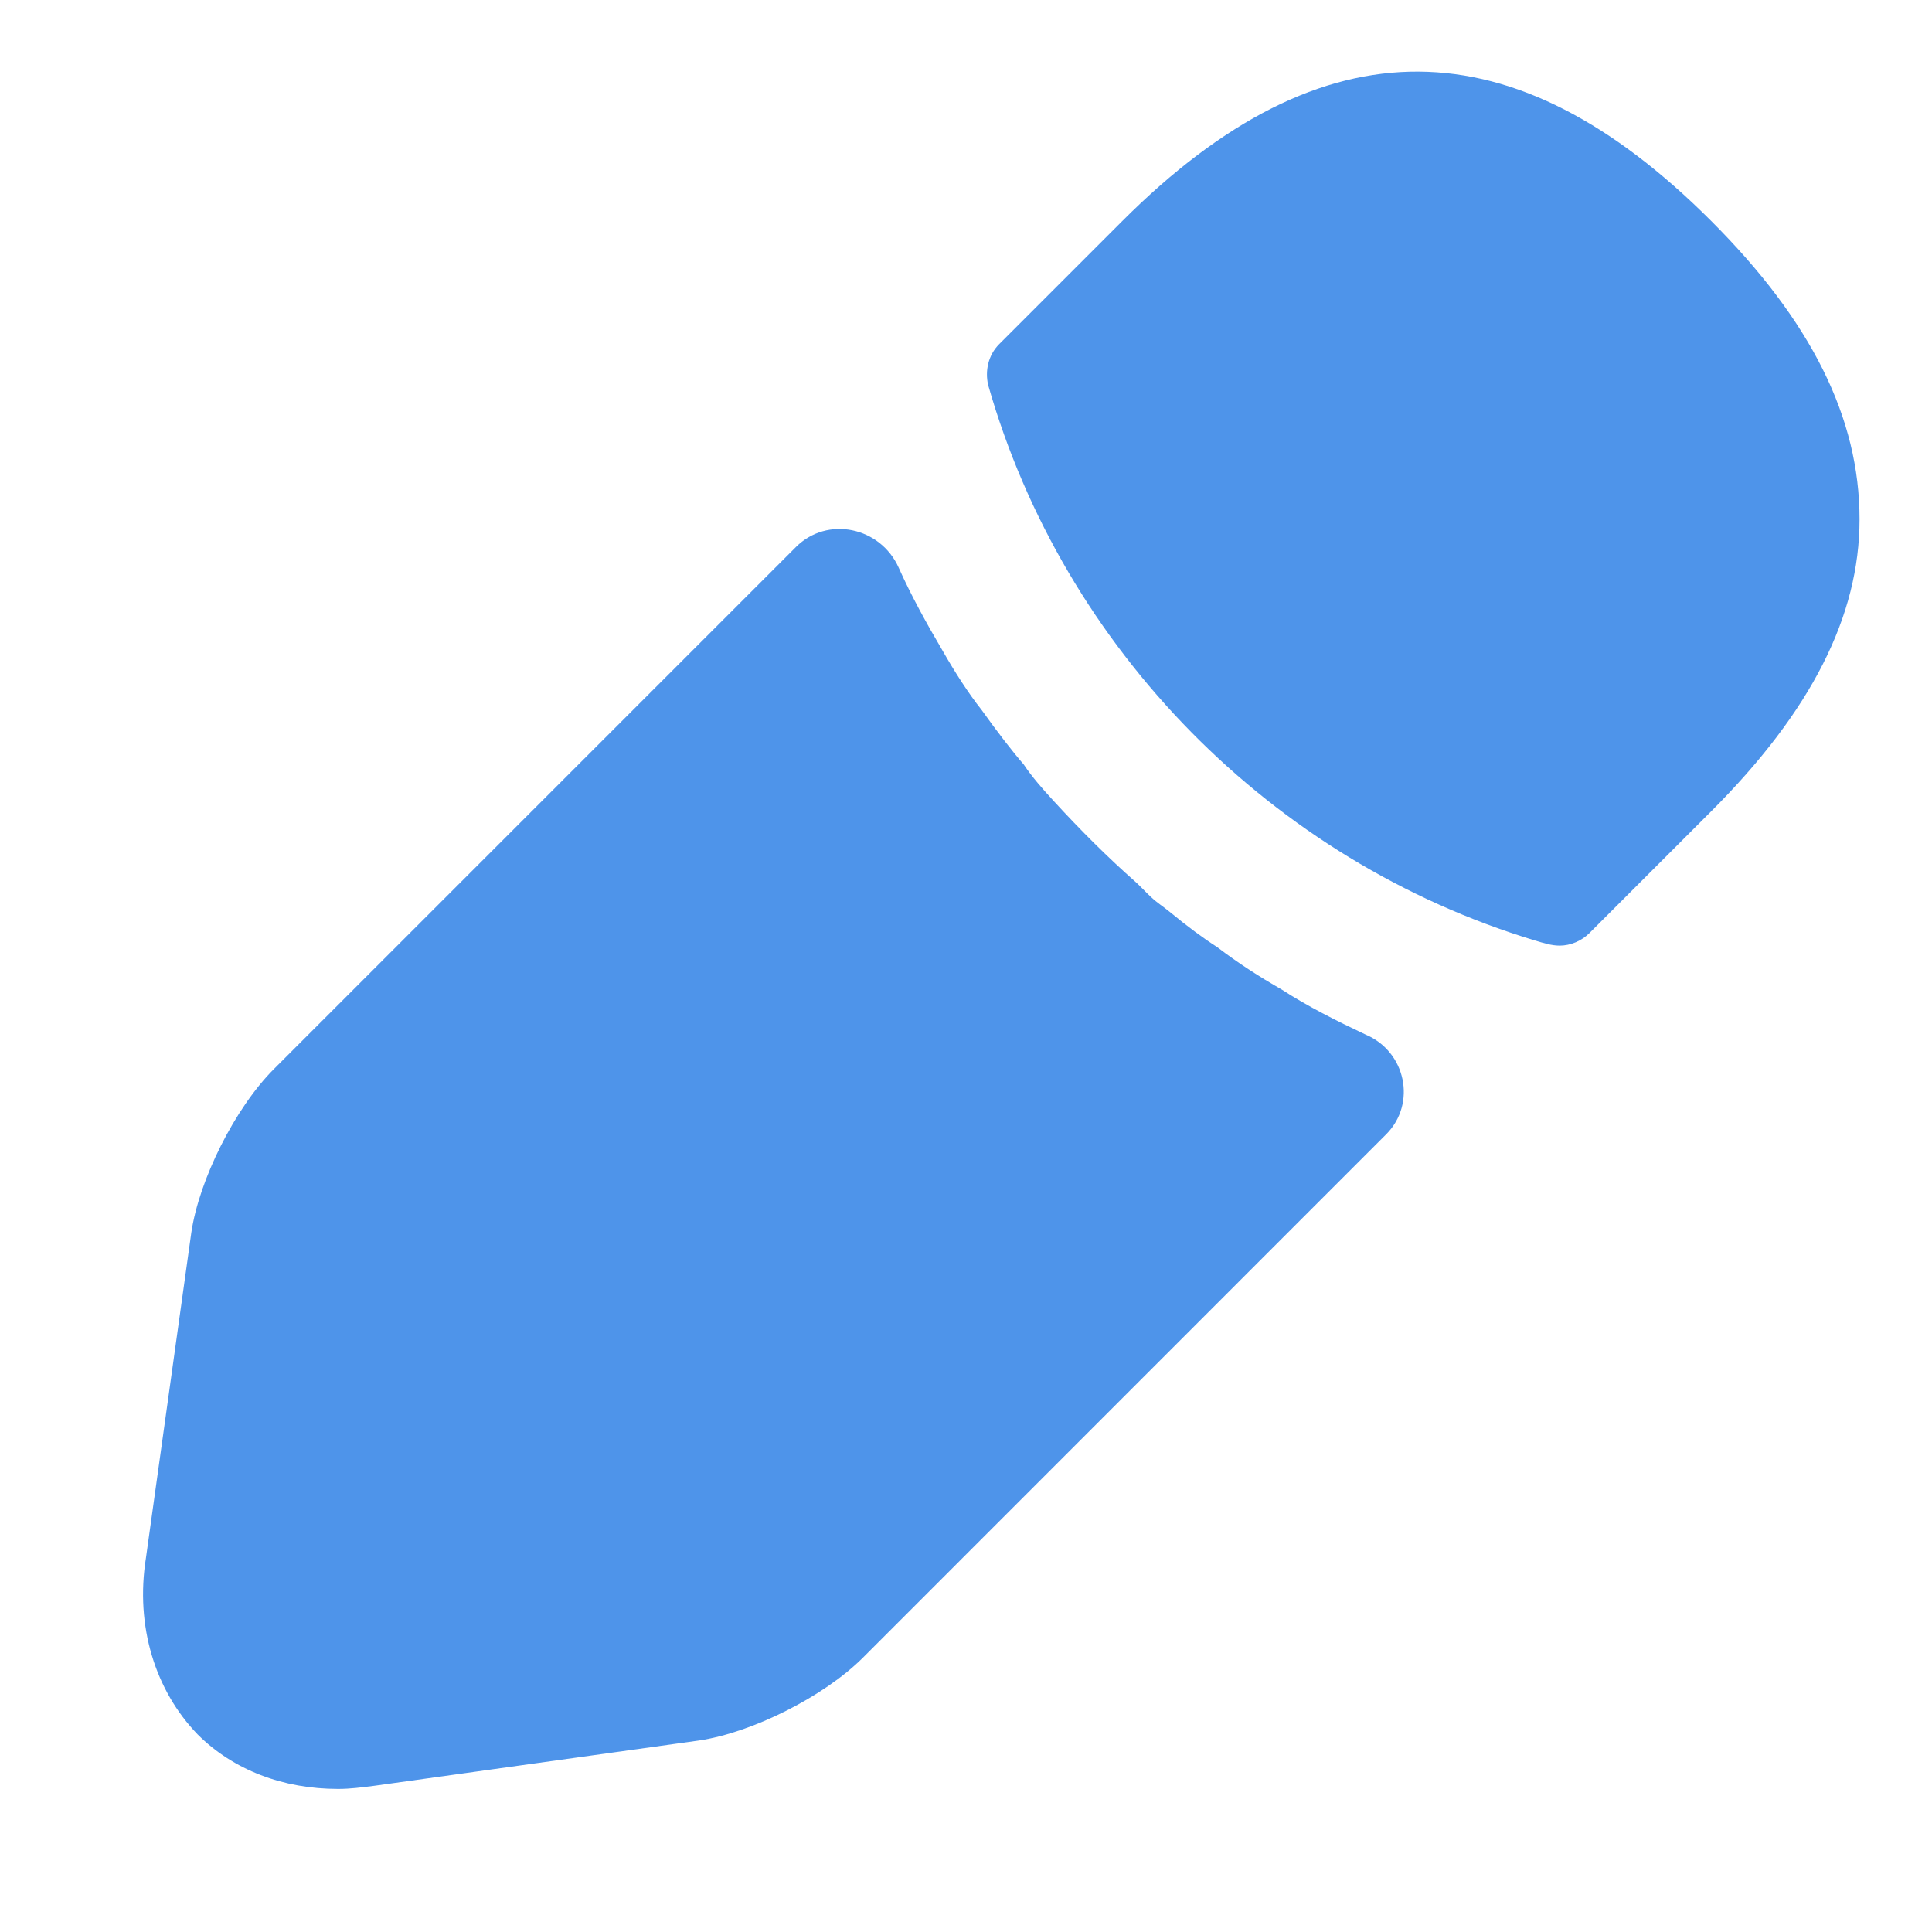 <svg width="20" height="20" viewBox="0 0 20 20" fill="none" xmlns="http://www.w3.org/2000/svg">
<mask id="mask0_4589_130258" style="mask-type:alpha" maskUnits="userSpaceOnUse" x="0" y="0" width="20" height="20">
<rect width="20" height="20" fill="#D9D9D9"/>
</mask>
<g mask="url(#mask0_4589_130258)">
<path d="M17.714 2.287C15.677 0.25 13.705 0.202 11.619 2.287L10.342 3.564C10.229 3.678 10.196 3.839 10.229 3.985C11.009 6.723 13.169 8.913 15.89 9.736C15.974 9.761 16.058 9.789 16.146 9.789C16.259 9.789 16.372 9.74 16.453 9.66L17.714 8.399C18.749 7.364 19.25 6.378 19.25 5.375C19.25 4.324 18.749 3.322 17.714 2.287Z" fill="#4E94EA"/>
<path d="M14.137 10.71C13.83 10.565 13.539 10.419 13.264 10.241C13.038 10.112 12.812 9.966 12.601 9.805C12.454 9.711 12.285 9.585 12.113 9.443C12.04 9.383 11.985 9.351 11.916 9.287C11.867 9.242 11.8 9.169 11.75 9.125C11.482 8.889 11.187 8.597 10.905 8.289C10.796 8.17 10.686 8.047 10.597 7.913C10.484 7.784 10.322 7.574 10.16 7.347C10.031 7.186 9.885 6.959 9.756 6.733C9.594 6.458 9.433 6.167 9.303 5.876C9.114 5.455 8.565 5.337 8.239 5.663L2.836 11.066C2.432 11.47 2.06 12.214 1.98 12.763L1.511 16.126C1.398 16.837 1.608 17.5 2.044 17.953C2.416 18.325 2.933 18.519 3.499 18.519C3.629 18.519 3.742 18.503 3.871 18.487L7.234 18.018C7.784 17.937 8.527 17.565 8.932 17.161L14.349 11.743C14.668 11.424 14.553 10.885 14.137 10.71Z" fill="#4E94EA"/>
</g>
</svg>
